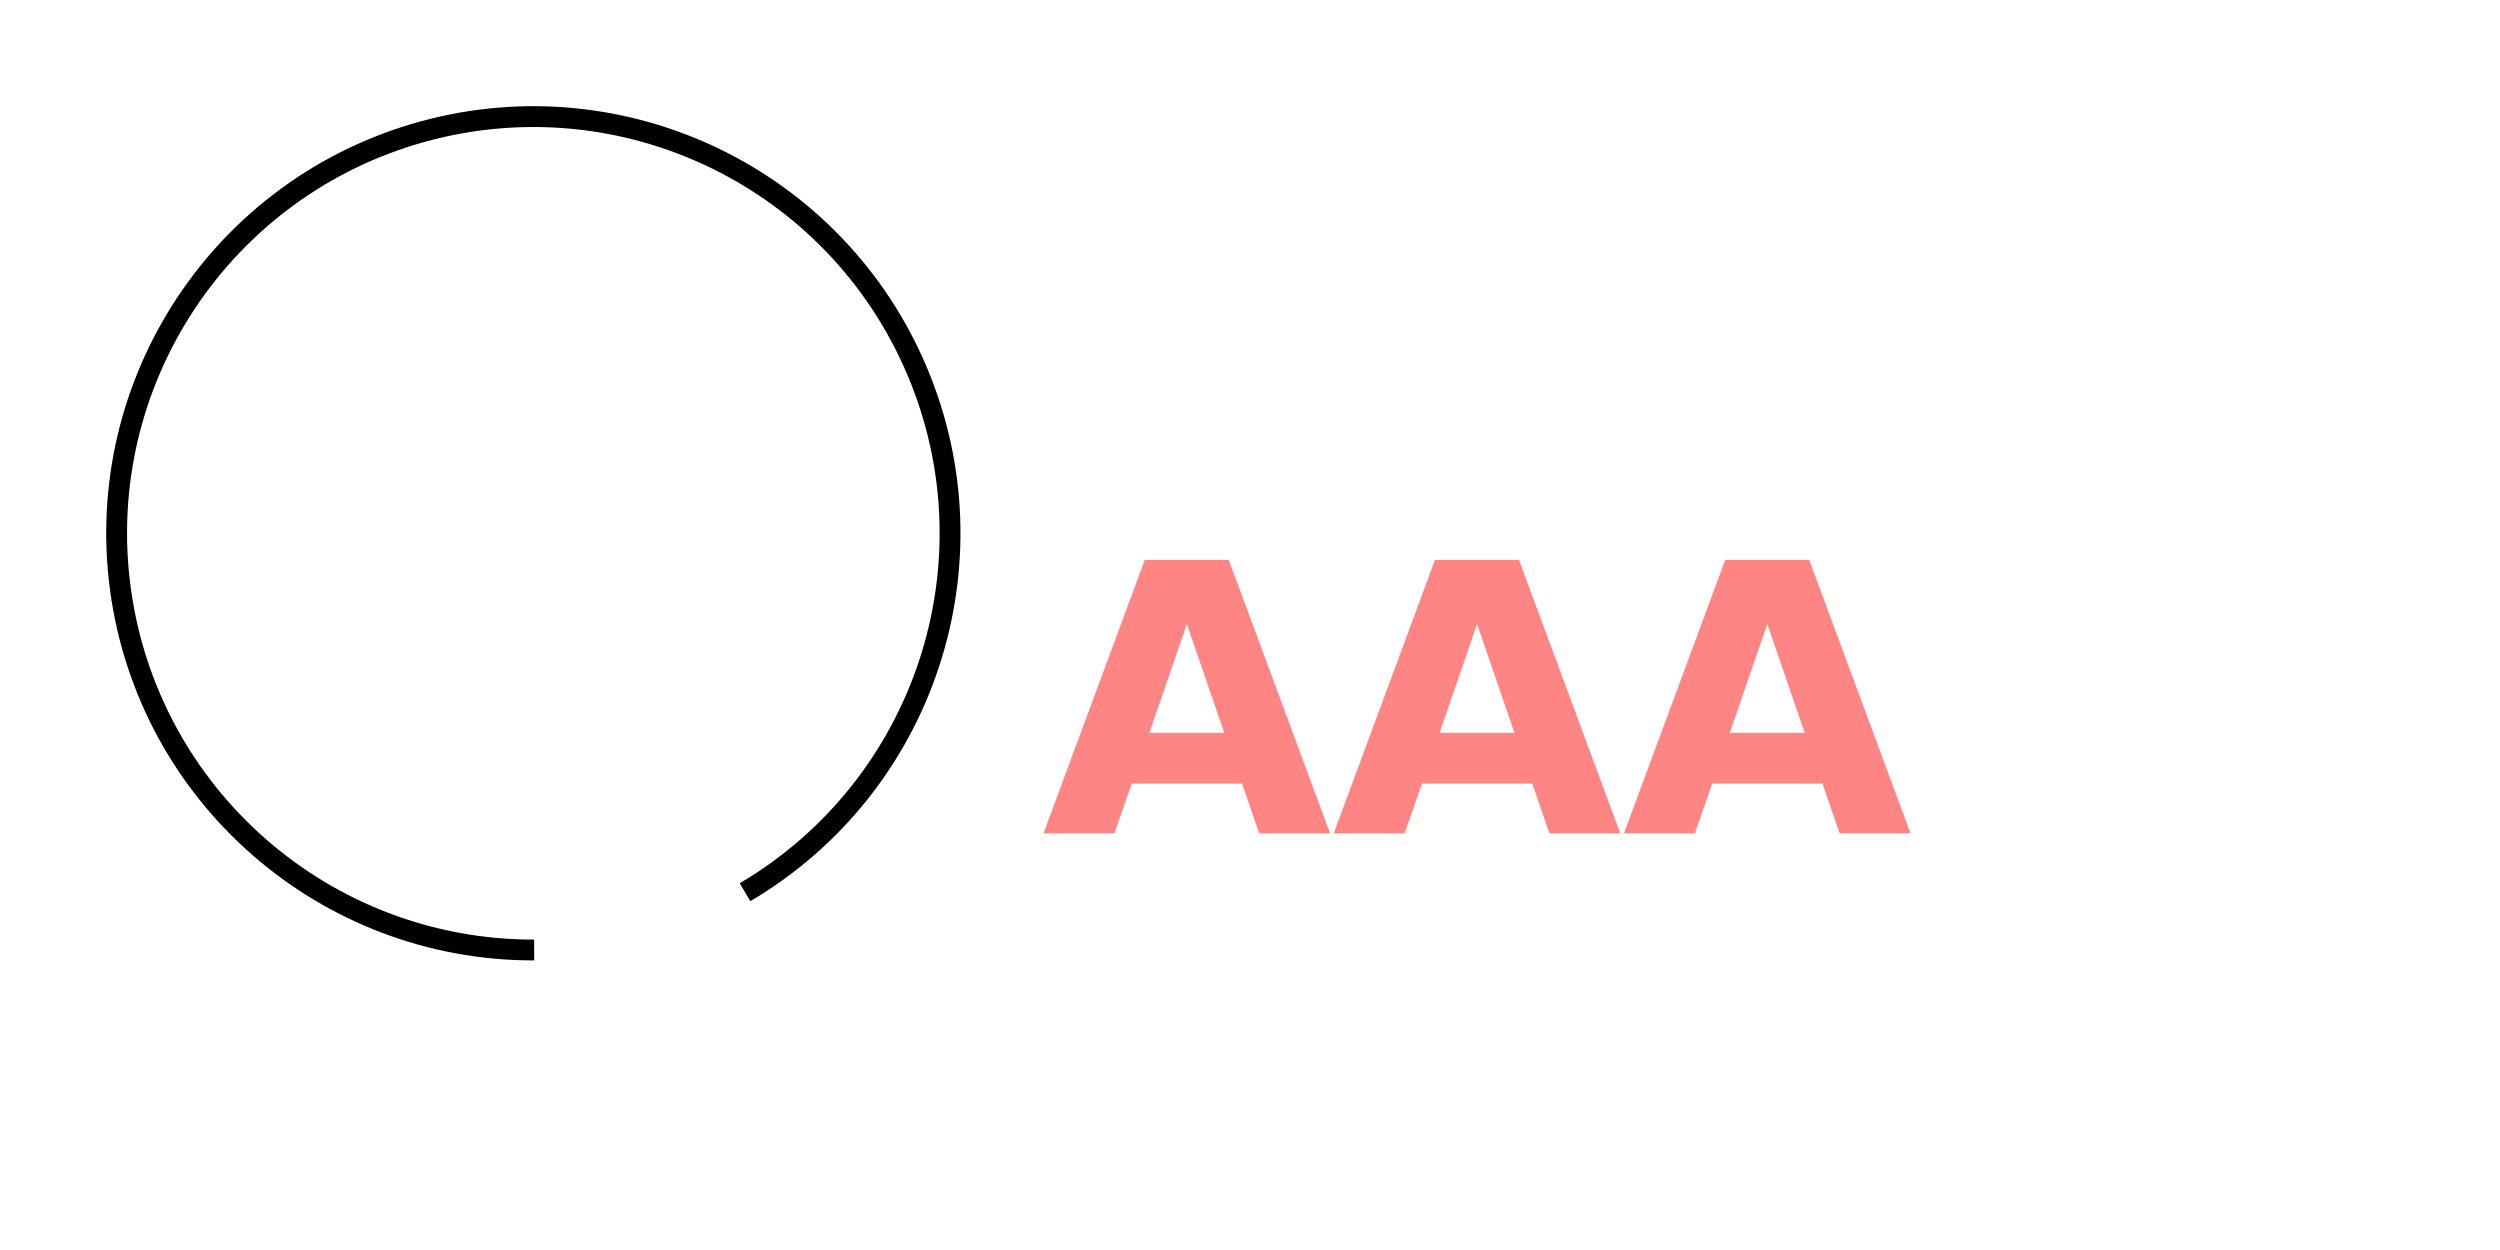 <?xml version="1.0" encoding="UTF-8"?>
<svg xmlns="http://www.w3.org/2000/svg" xmlns:xlink="http://www.w3.org/1999/xlink" width="600pt" height="300pt" viewBox="0 0 600 300" version="1.1">
<defs>
<g>
<symbol overflow="visible" id="glyph0-0">
<path style="stroke:none;" d="M 4.484 15.906 L 4.484 -63.453 L 49.484 -63.453 L 49.484 15.906 Z M 9.531 10.906 L 44.469 10.906 L 44.469 -58.406 L 9.531 -58.406 Z M 9.531 10.906 "/>
</symbol>
<symbol overflow="visible" id="glyph0-1">
<path style="stroke:none;" d="M 48.078 -11.953 L 21.625 -11.953 L 17.453 0 L 0.438 0 L 24.734 -65.609 L 44.906 -65.609 L 69.219 0 L 52.203 0 Z M 25.844 -24.125 L 43.812 -24.125 L 34.844 -50.234 Z M 25.844 -24.125 "/>
</symbol>
</g>
</defs>
<g id="surface1">
<path style="fill:none;stroke-width:5;stroke-linecap:butt;stroke-linejoin:miter;stroke:rgb(0%,0%,0%);stroke-opacity:1;stroke-miterlimit:10;" d="M 128.199 228 C 78.086 228.102 35.637 191.09 28.906 141.434 C 22.176 91.773 53.238 44.801 101.57 31.555 C 149.902 18.312 200.574 42.887 220.098 89.039 C 239.621 135.195 221.969 188.672 178.805 214.133 "/>
<g style="fill:rgb(100%,20%,20%);fill-opacity:0.6;">
  <use xlink:href="#glyph0-1" x="250" y="200"/>
  <use xlink:href="#glyph0-1" x="319.653" y="200"/>
  <use xlink:href="#glyph0-1" x="389.307" y="200"/>
</g>
</g>
</svg>
